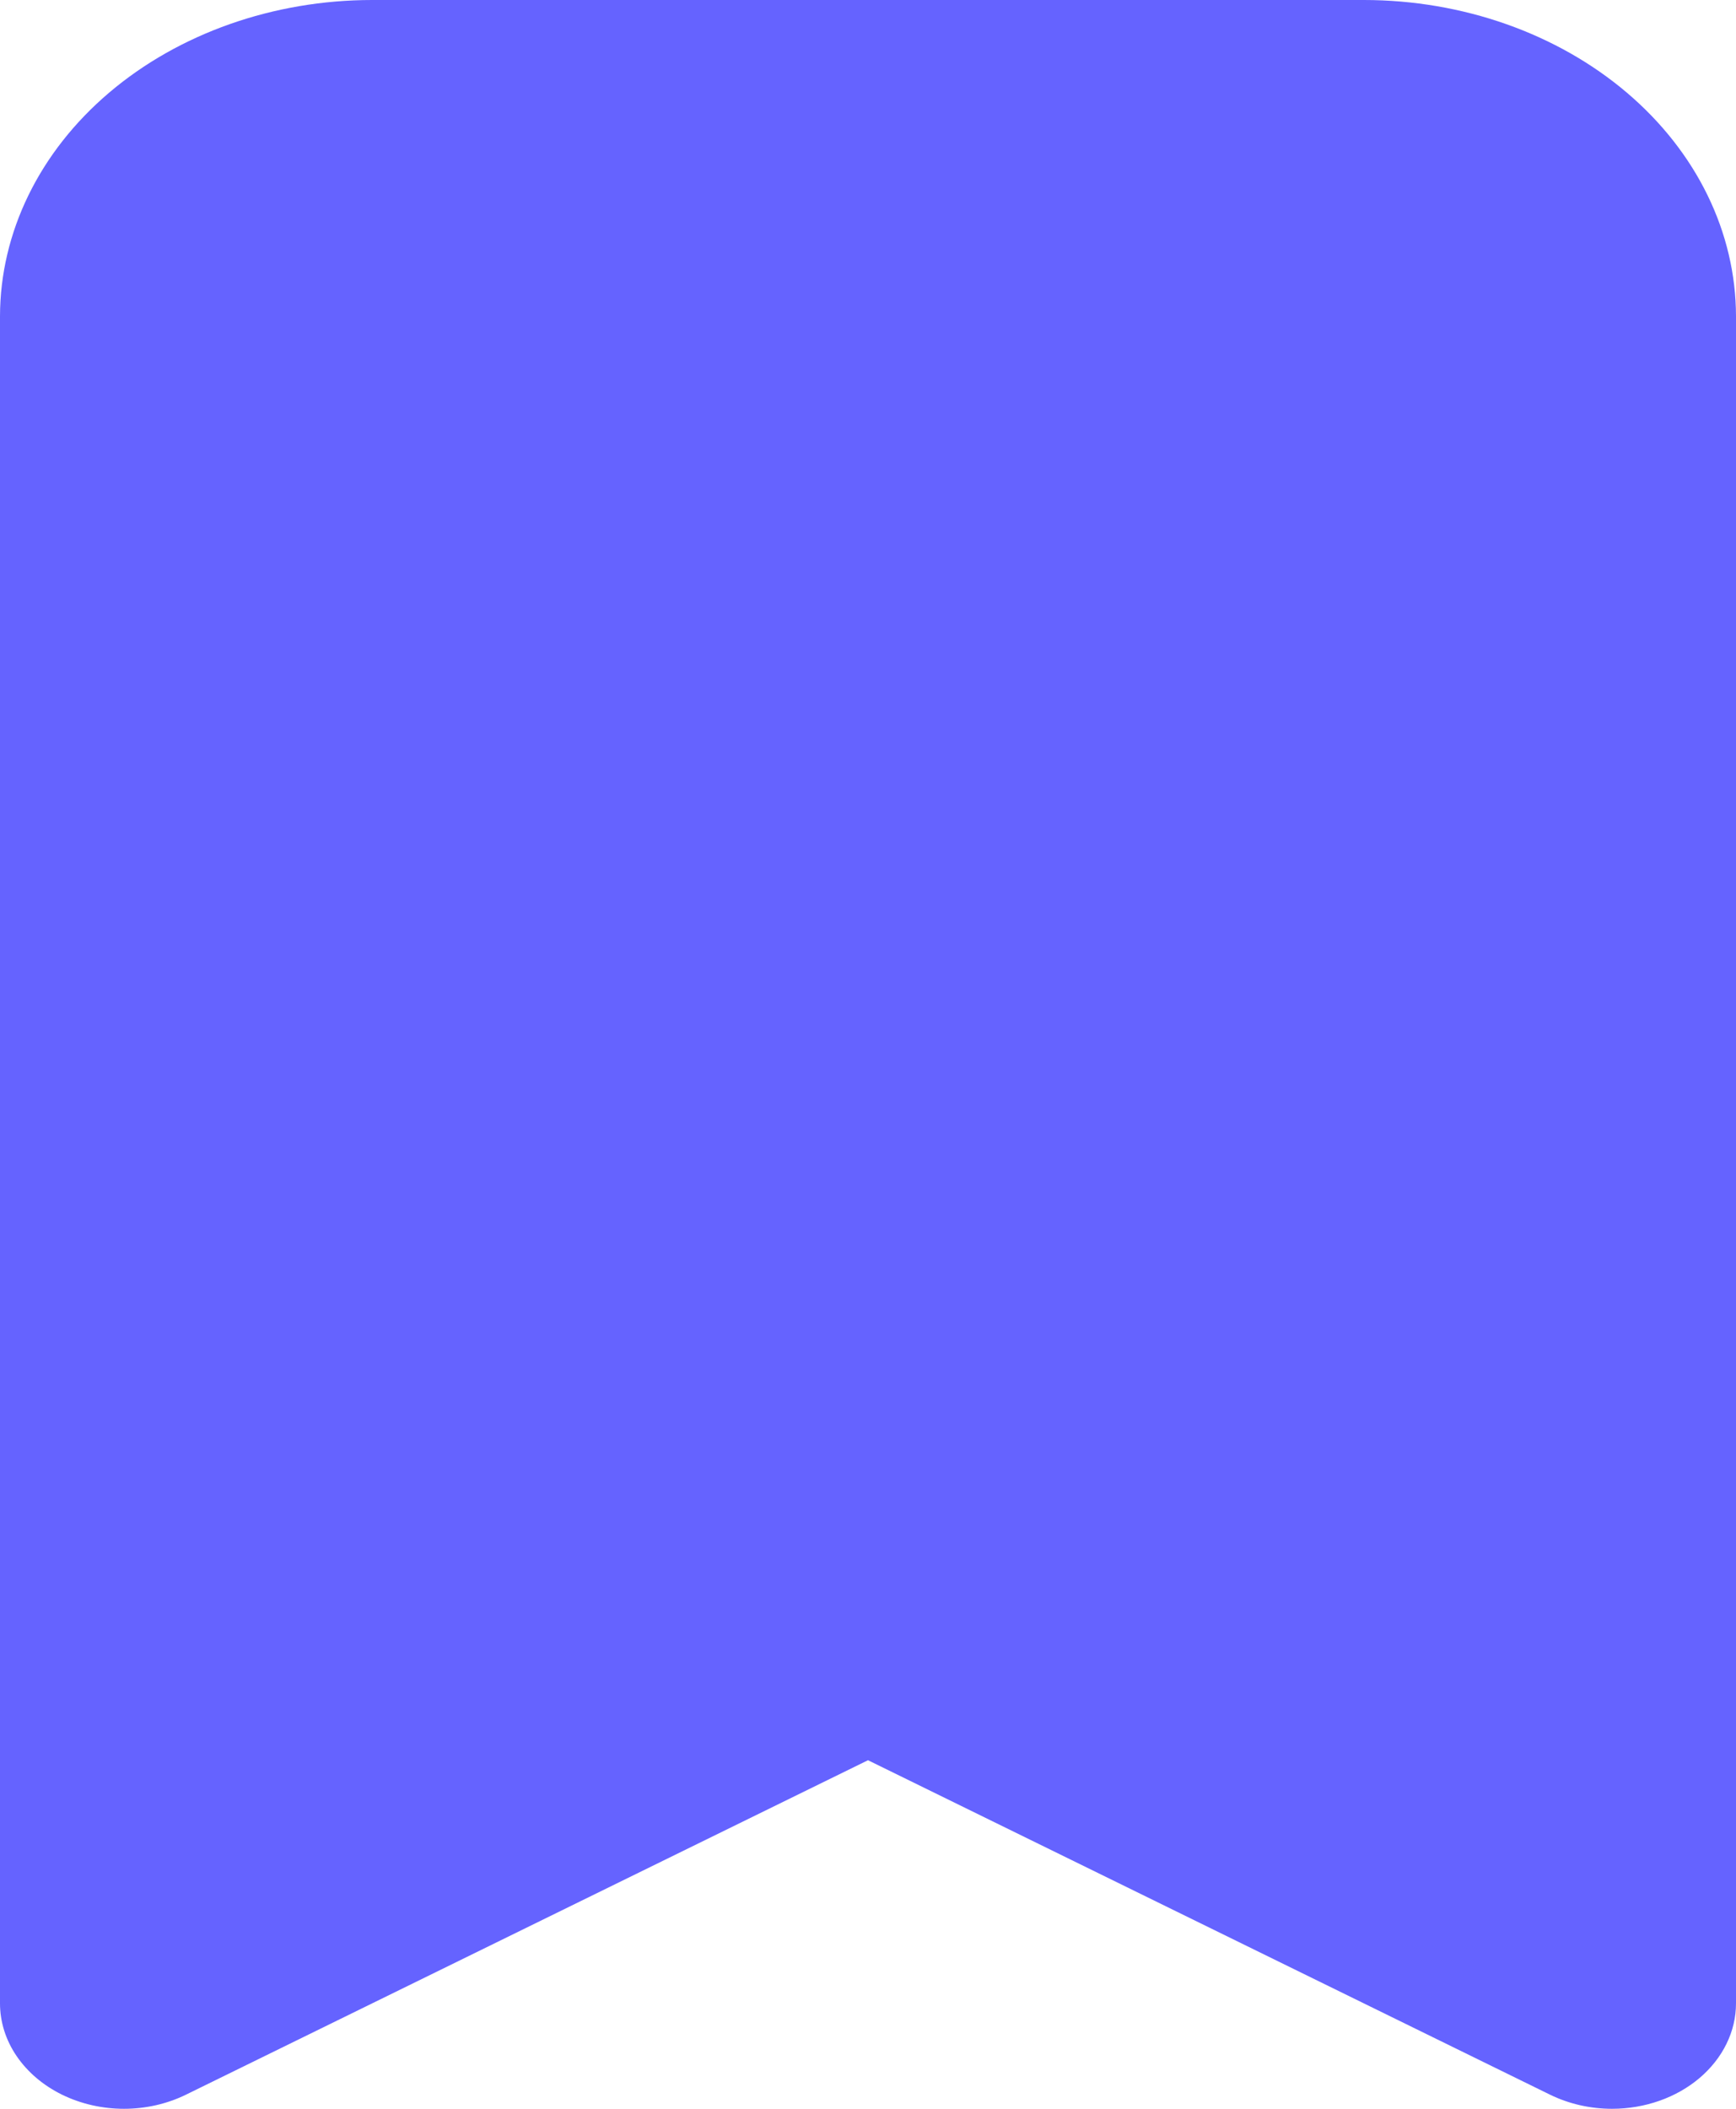<svg width="28" height="34" viewBox="0 0 28 34" fill="none" xmlns="http://www.w3.org/2000/svg" xmlns:xlink="http://www.w3.org/1999/xlink">
<path d="M26,34C25.649,34 25.304,33.921 25,33.772L14,28.38L3,33.772C2.696,33.921 2.351,34 2,34C1.649,34 1.304,33.921 1,33.772C0.696,33.623 0.444,33.408 0.268,33.15C0.092,32.892 0,32.598 0,32.3L0,5.1C0.002,3.748 0.634,2.451 1.759,1.495C2.884,0.539 4.409,0.001 6,0L22,0C23.591,0.001 25.116,0.539 26.241,1.495C27.366,2.451 27.998,3.748 28,5.1L28,32.3C28,32.751 27.789,33.183 27.414,33.502C27.039,33.821 26.53,34 26,34Z" fill="#6563FF"/>
</svg>
